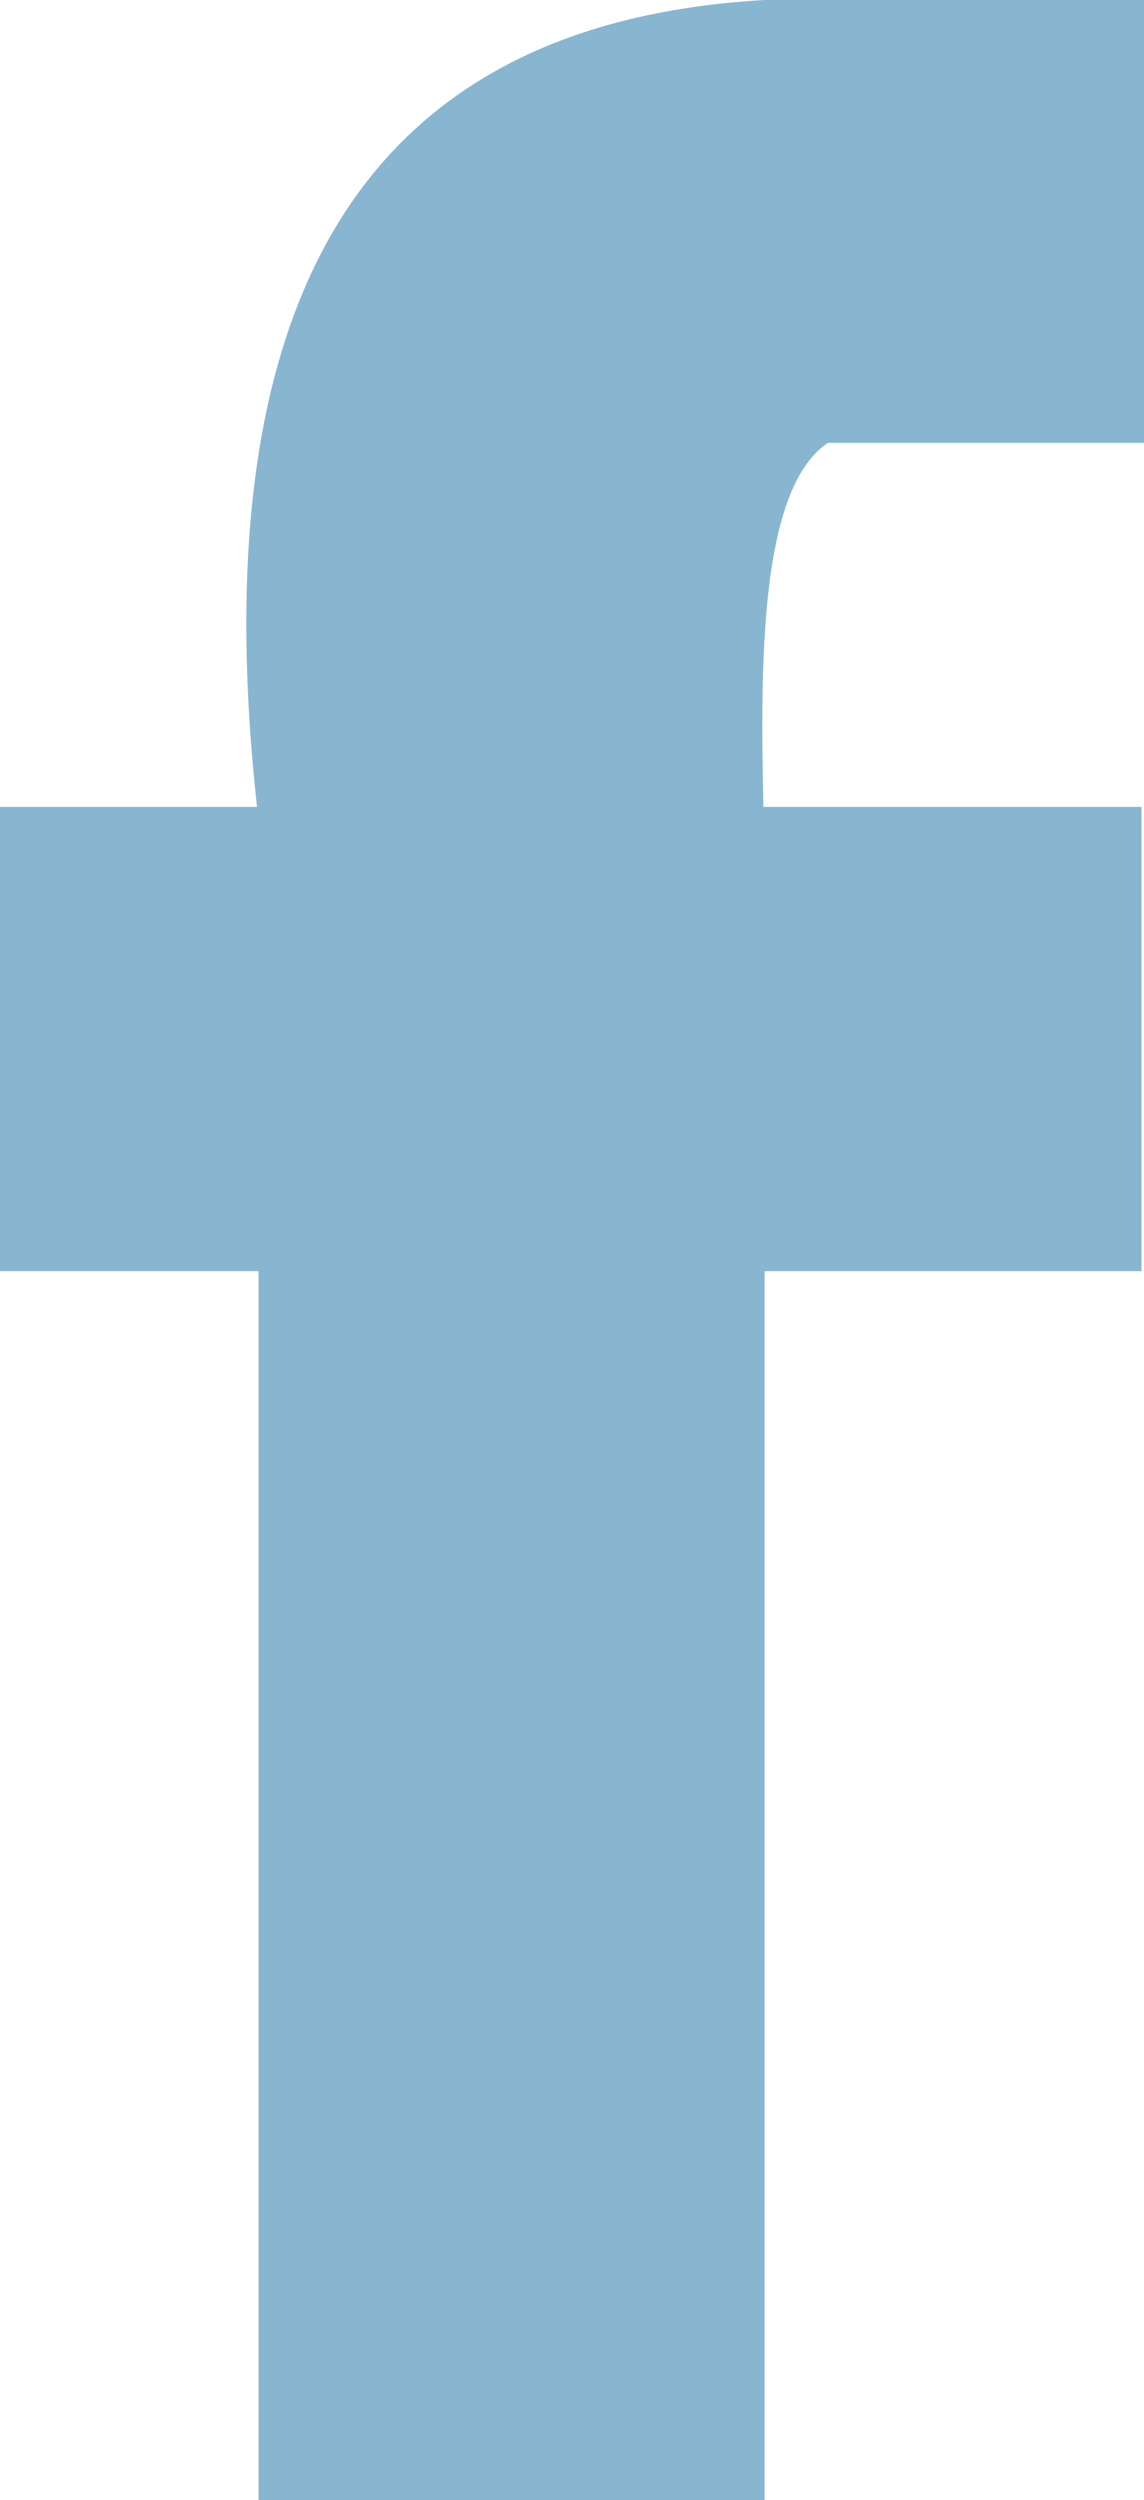 <svg version="1" xmlns="http://www.w3.org/2000/svg" width="8.672" height="18.944" viewBox="0 0 8.672 18.944" fill="#88b6d1"><path d="M6.275 3.356h2.398V0H5.795C2.655.18 1.54 2.387 1.948 6.114H0v3.518h1.96v9.312h3.836V9.632h2.857V6.114H5.787c-.022-1.045-.037-2.405.488-2.758z"/></svg>